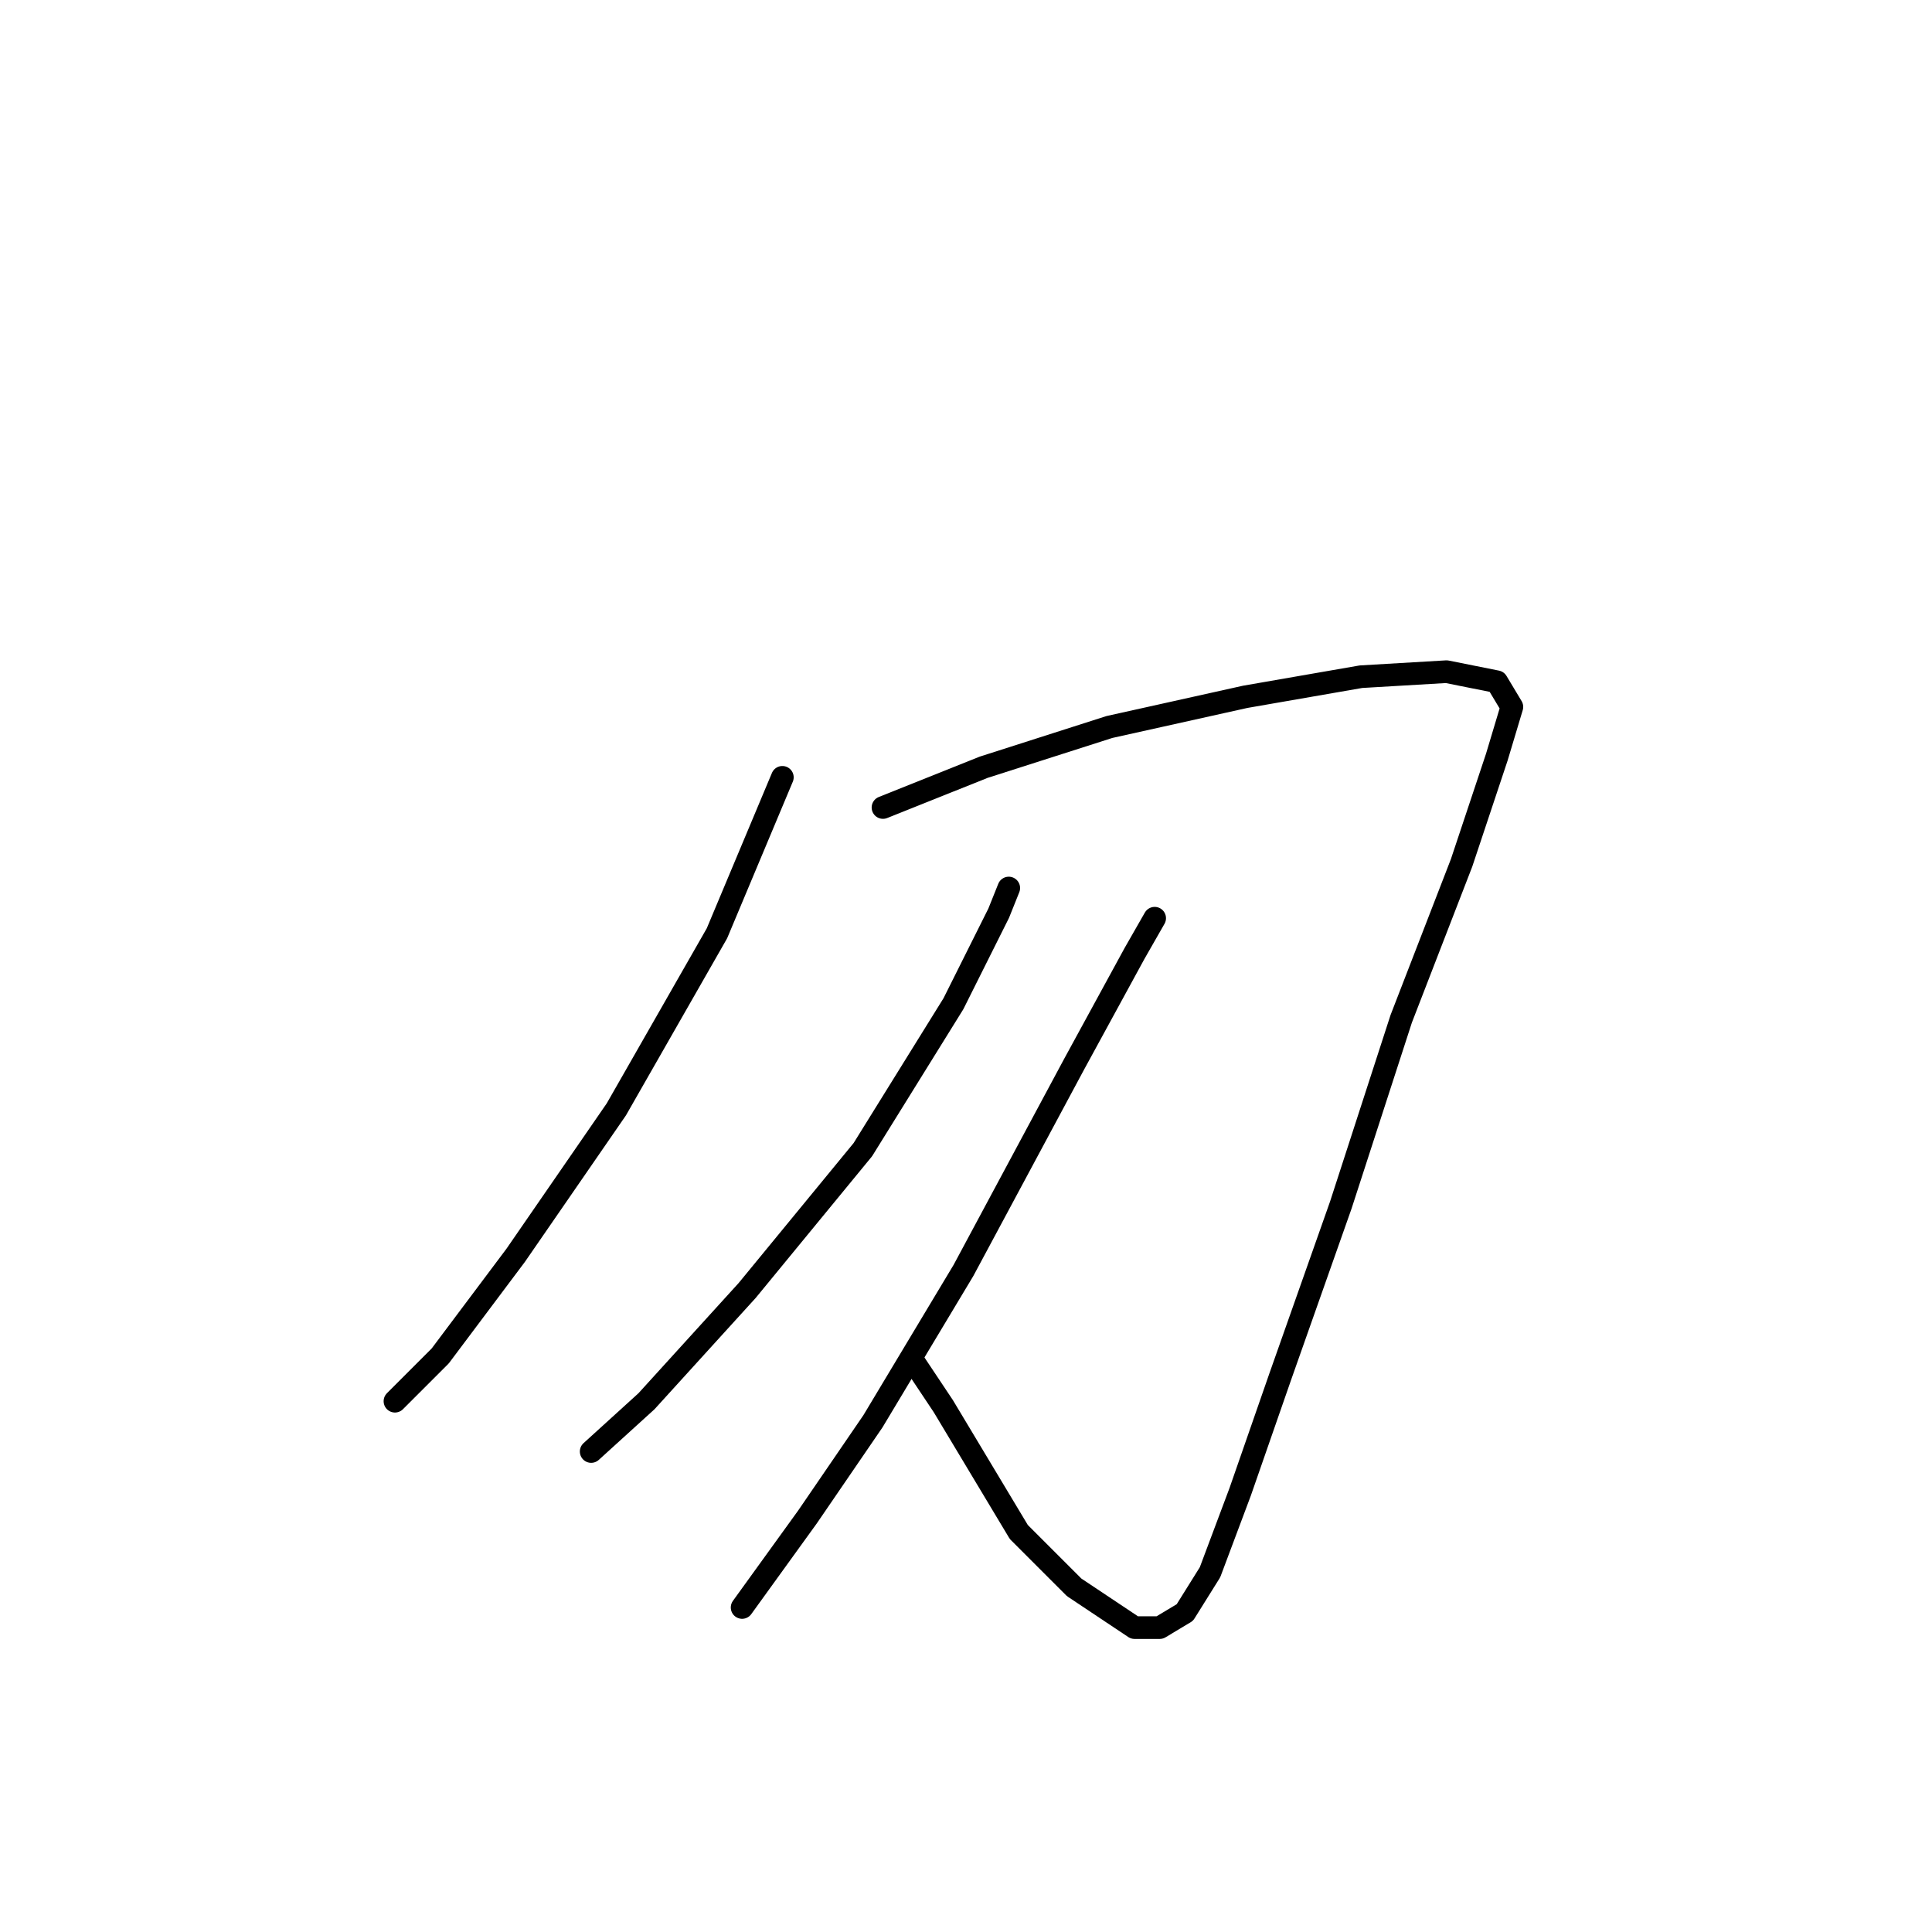 <?xml version="1.0" standalone="no"?>
    <svg width="256" height="256" xmlns="http://www.w3.org/2000/svg" version="1.1">
    <polyline stroke="black" stroke-width="3" stroke-linecap="round" fill="transparent" stroke-linejoin="round" points="103.667 103 95 123.667 81.667 147 68.333 166.333 58.333 179.667 52.333 185.667 52.333 185.667 " />
        <polyline stroke="black" stroke-width="3" stroke-linecap="round" fill="transparent" stroke-linejoin="round" points="117 107 130.333 101.667 147 96.333 165 92.333 180.333 89.667 191.667 89 198.333 90.333 200.333 93.667 198.333 100.333 193.667 114.333 185.667 135 177.667 159.667 169.667 182.333 164.333 197.667 160.333 208.333 157 213.667 153.667 215.667 150.333 215.667 142.333 210.333 135 203 125 186.333 121 180.333 121 180.333 " />
        <polyline stroke="black" stroke-width="3" stroke-linecap="round" fill="transparent" stroke-linejoin="round" points="133.667 117.667 132.333 121 126.333 133 114.333 152.333 99 171 85.667 185.667 78.333 192.333 78.333 192.333 " />
        <polyline stroke="black" stroke-width="3" stroke-linecap="round" fill="transparent" stroke-linejoin="round" points="153 121.667 150.333 126.333 142.333 141 127.667 168.333 115.667 188.333 107 201 98.333 213 98.333 213 " />
        </svg>